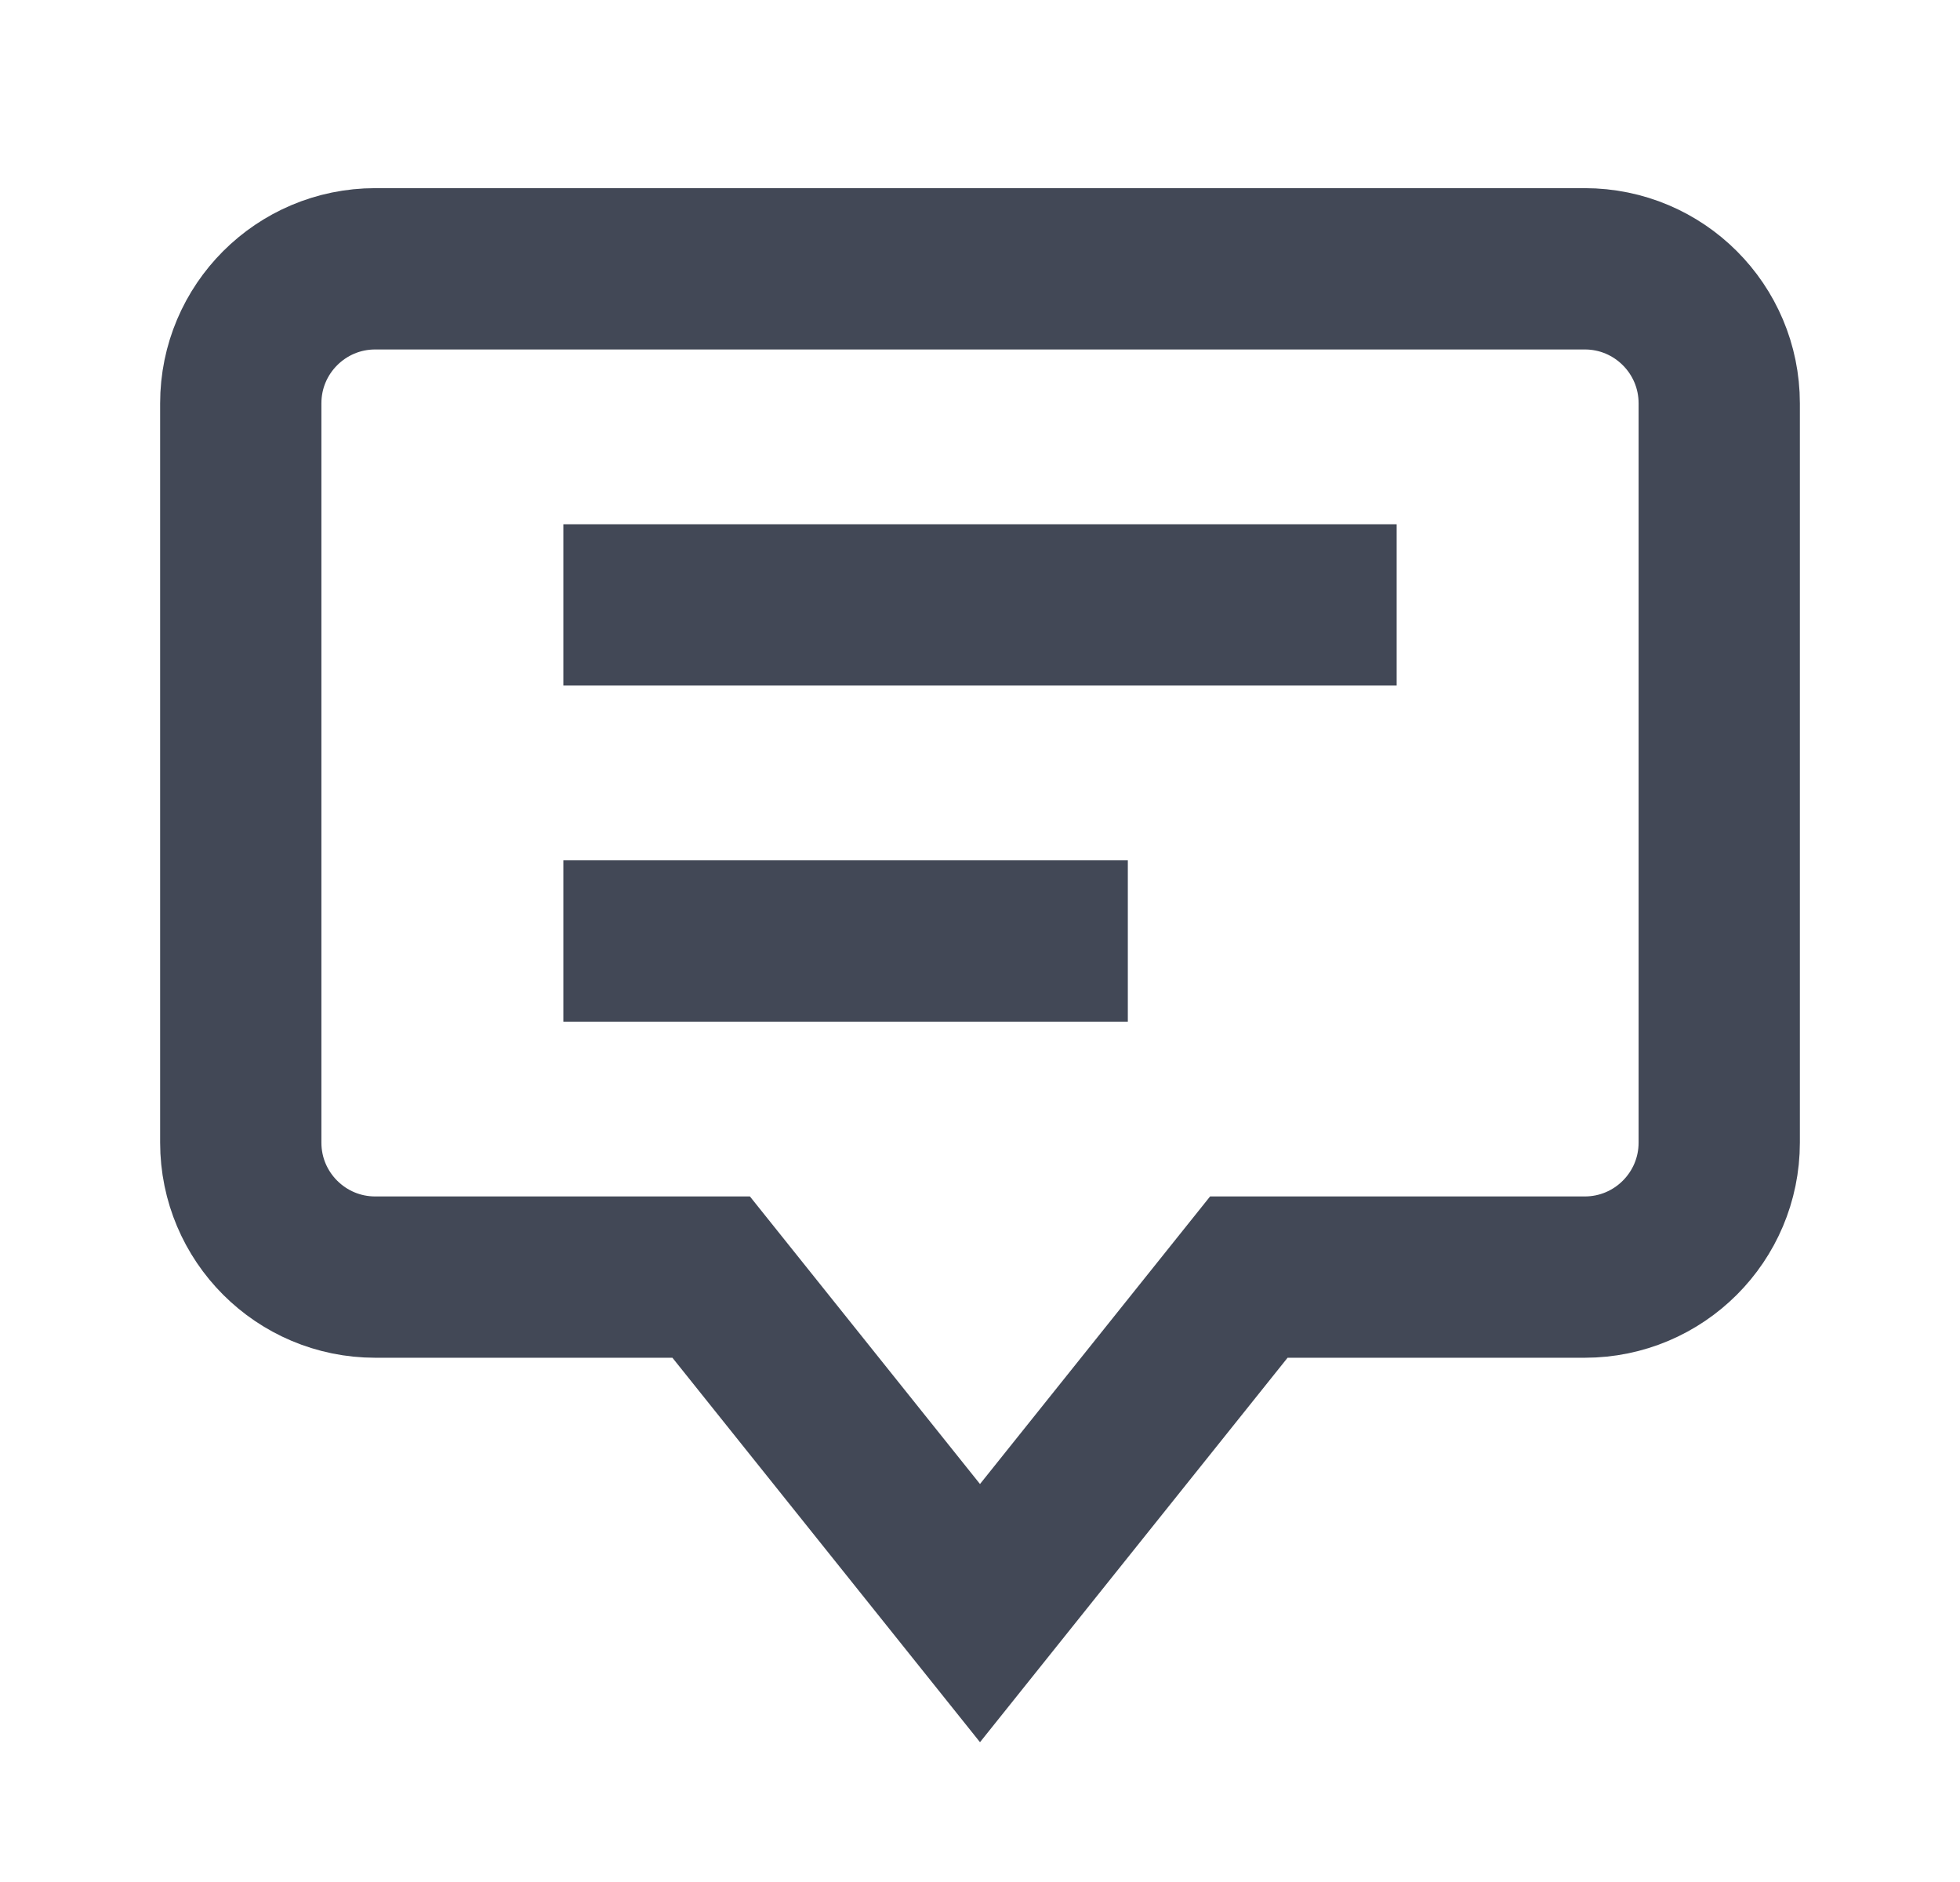 <svg width="25" height="24" viewBox="0 0 25 24" fill="none" xmlns="http://www.w3.org/2000/svg">
<path d="M20.214 3.428L4.786 3.428C3.839 3.428 3.071 4.196 3.071 5.143L3.071 14.571C3.071 15.518 3.839 16.286 4.786 16.286H9.071L12.5 20.571L15.929 16.286H20.214C21.161 16.286 21.929 15.518 21.929 14.571L21.929 5.143C21.929 4.196 21.161 3.428 20.214 3.428Z" stroke="#424856" stroke-width="2.057" stroke-miterlimit="10" stroke-linecap="square"/>
<path d="M8.214 7.714L16.786 7.714" stroke="#424856" stroke-width="2.057" stroke-miterlimit="10" stroke-linecap="square"/>
<path d="M8.214 12L13.357 12" stroke="#424856" stroke-width="2.057" stroke-miterlimit="10" stroke-linecap="square"/>
</svg>
